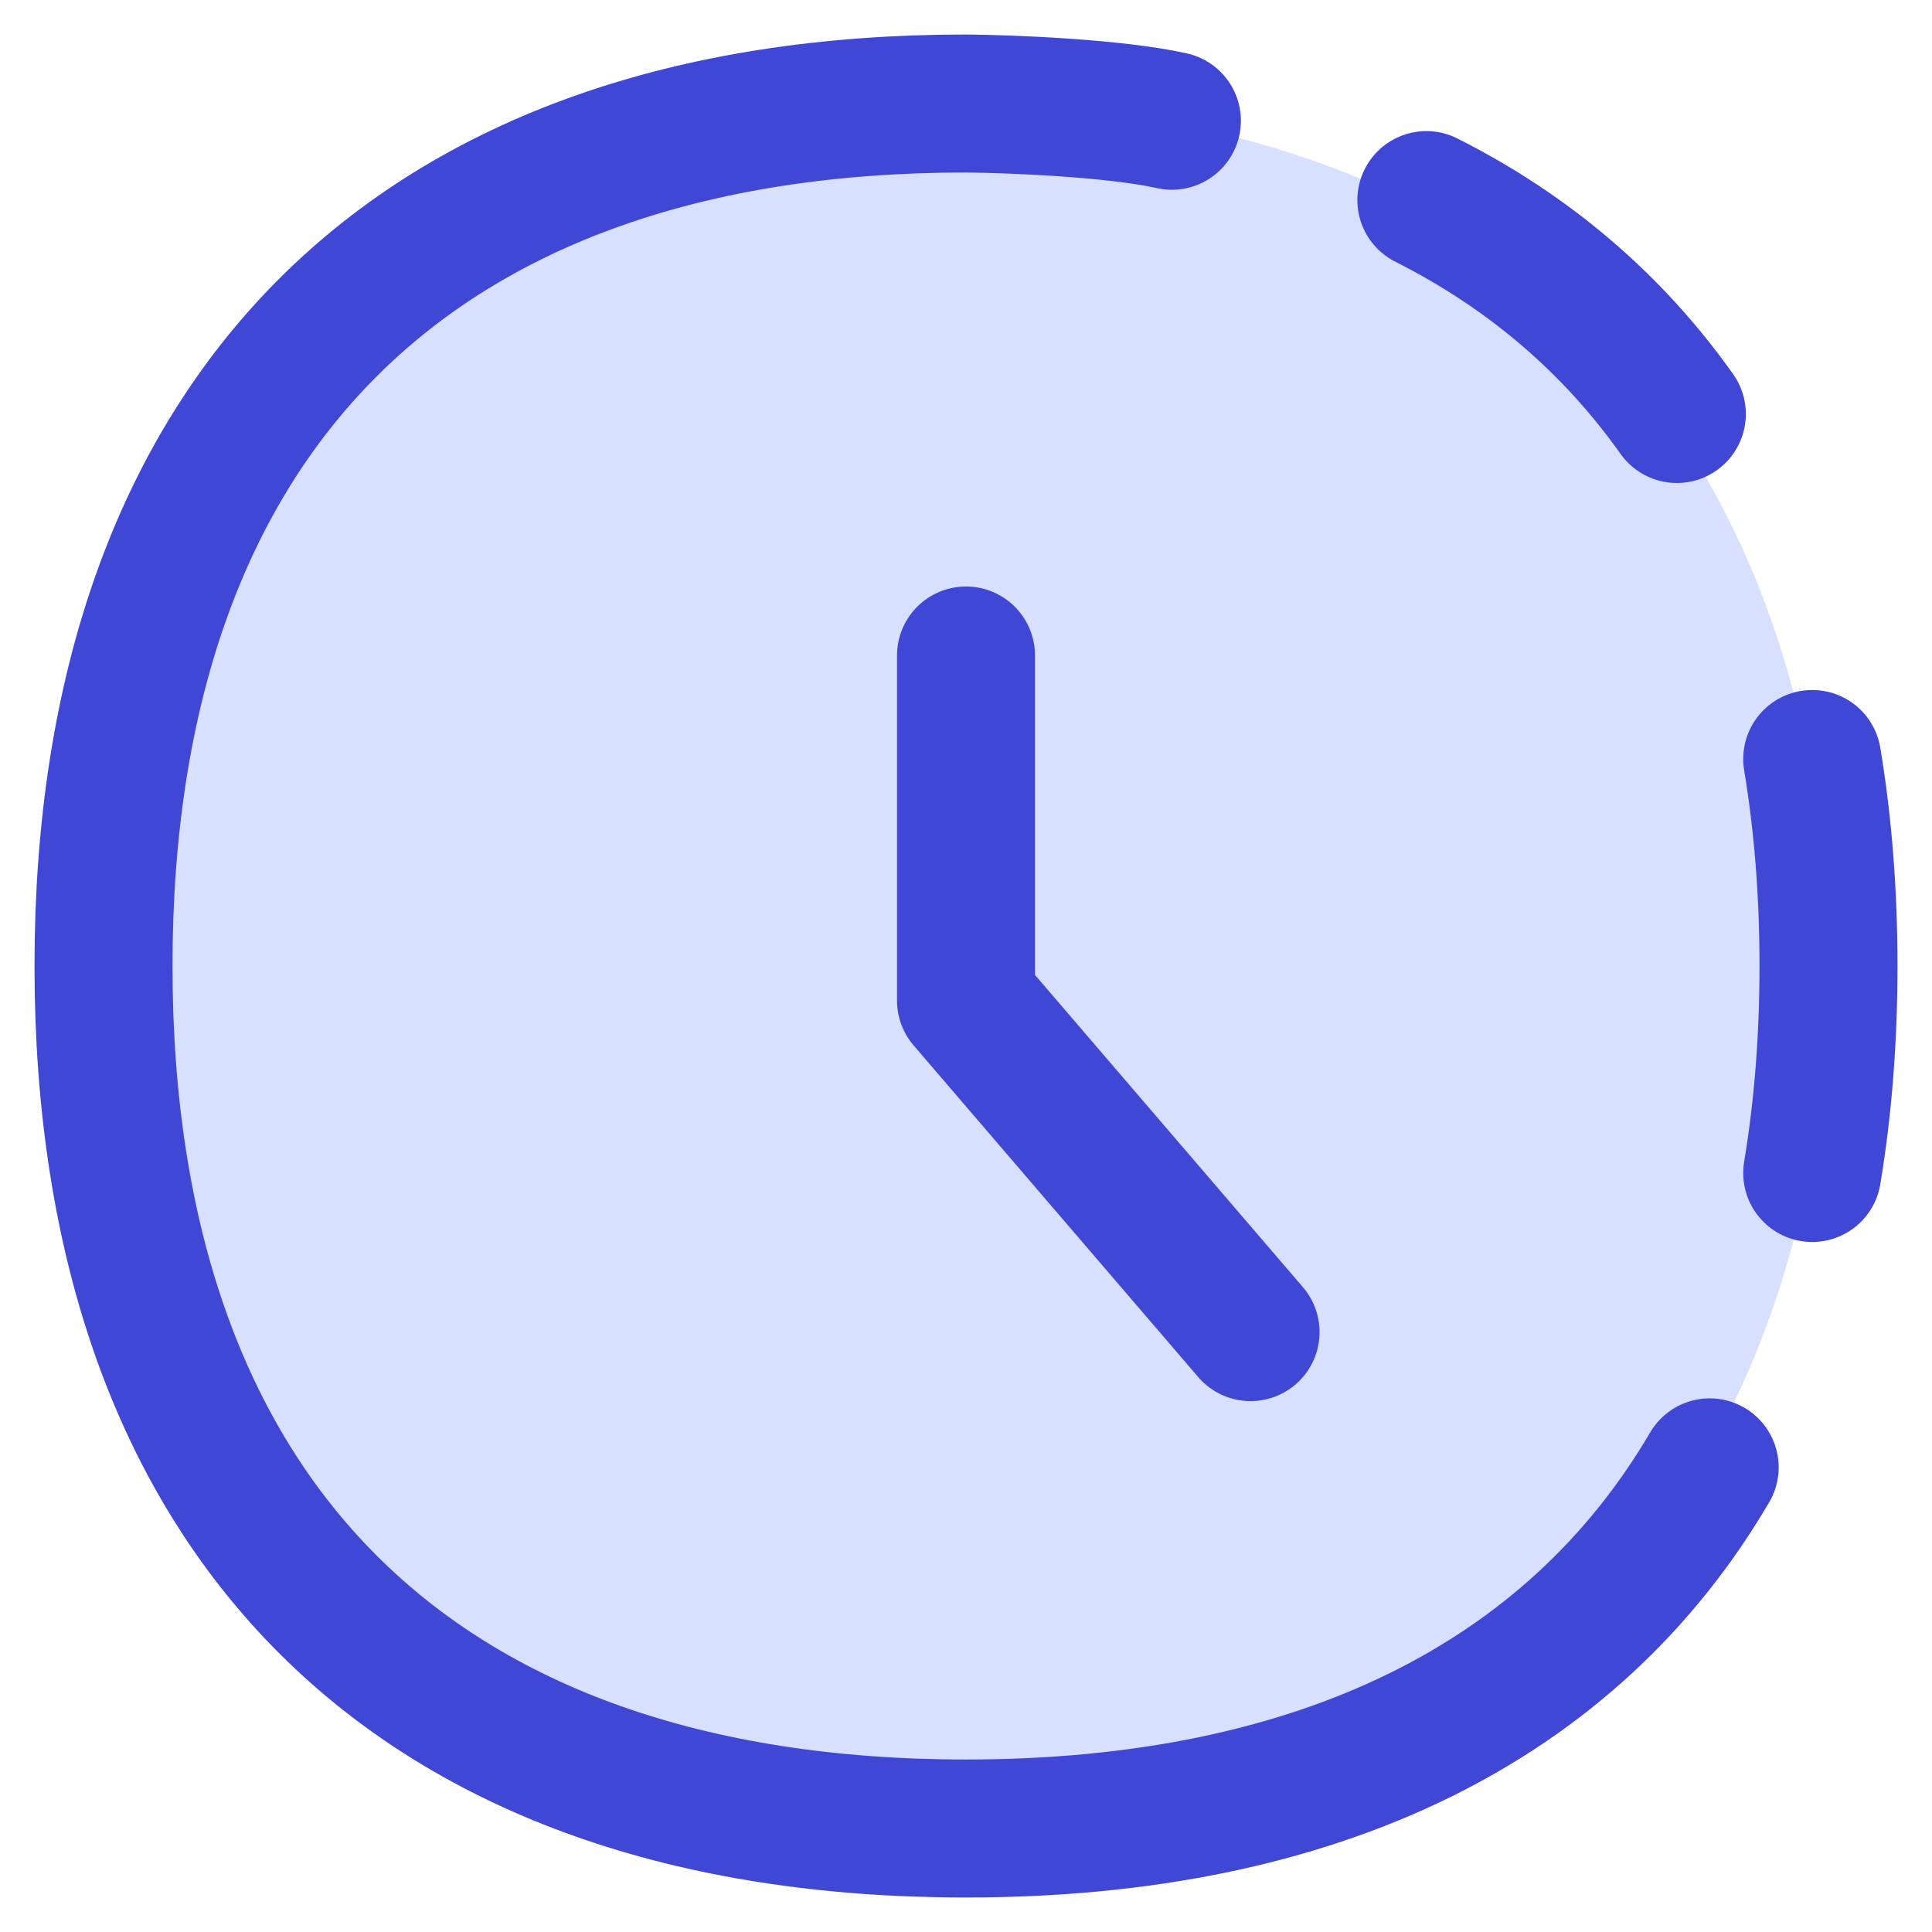 <svg xmlns="http://www.w3.org/2000/svg" fill="none" viewBox="0 0 14 14" id="Time-Lapse--Streamline-Flex">
  <desc>
    Time Lapse Streamline Icon: https://streamlinehq.com
  </desc>
  <g id="time-lapse--time-lapse-mode-photo-picture-image-setting">
    <path id="Vector" fill="#d7e0ff" d="M2.166 11.294c2.221 2.608 7.448 2.608 9.669 0 2.046 -2.403 1.89 -7.105 -0.572 -9.162 -2.205 -1.842 -6.32 -1.842 -8.525 0C0.275 4.189 0.12 8.891 2.166 11.294Z" stroke-width="1"></path>
    <path id="Vector_2" stroke="#4147d5" stroke-linecap="round" stroke-linejoin="round" d="M10.336 1.45c0.742 0.374 1.35 0.894 1.815 1.55" stroke-width="1"></path>
    <path id="Vector_3" stroke="#4147d5" stroke-linecap="round" stroke-linejoin="round" d="M13.132 8.5c0.078 -0.468 0.118 -0.969 0.118 -1.5s-0.04 -1.032 -0.118 -1.5" stroke-width="1"></path>
    <path id="Vector_4" stroke="#4147d5" stroke-linecap="round" stroke-linejoin="round" d="M12.389 10.633C11.391 12.335 9.551 13.25 7 13.25 3 13.25 0.75 11 0.75 7S3 0.75 7 0.75c0.323 0.003 1.073 0.032 1.492 0.125" stroke-width="1"></path>
    <path id="Vector_5" stroke="#4147d5" stroke-linecap="round" stroke-linejoin="round" d="M7 4.75v2.5l2.062 2.403" stroke-width="1"></path>
  </g>
</svg>